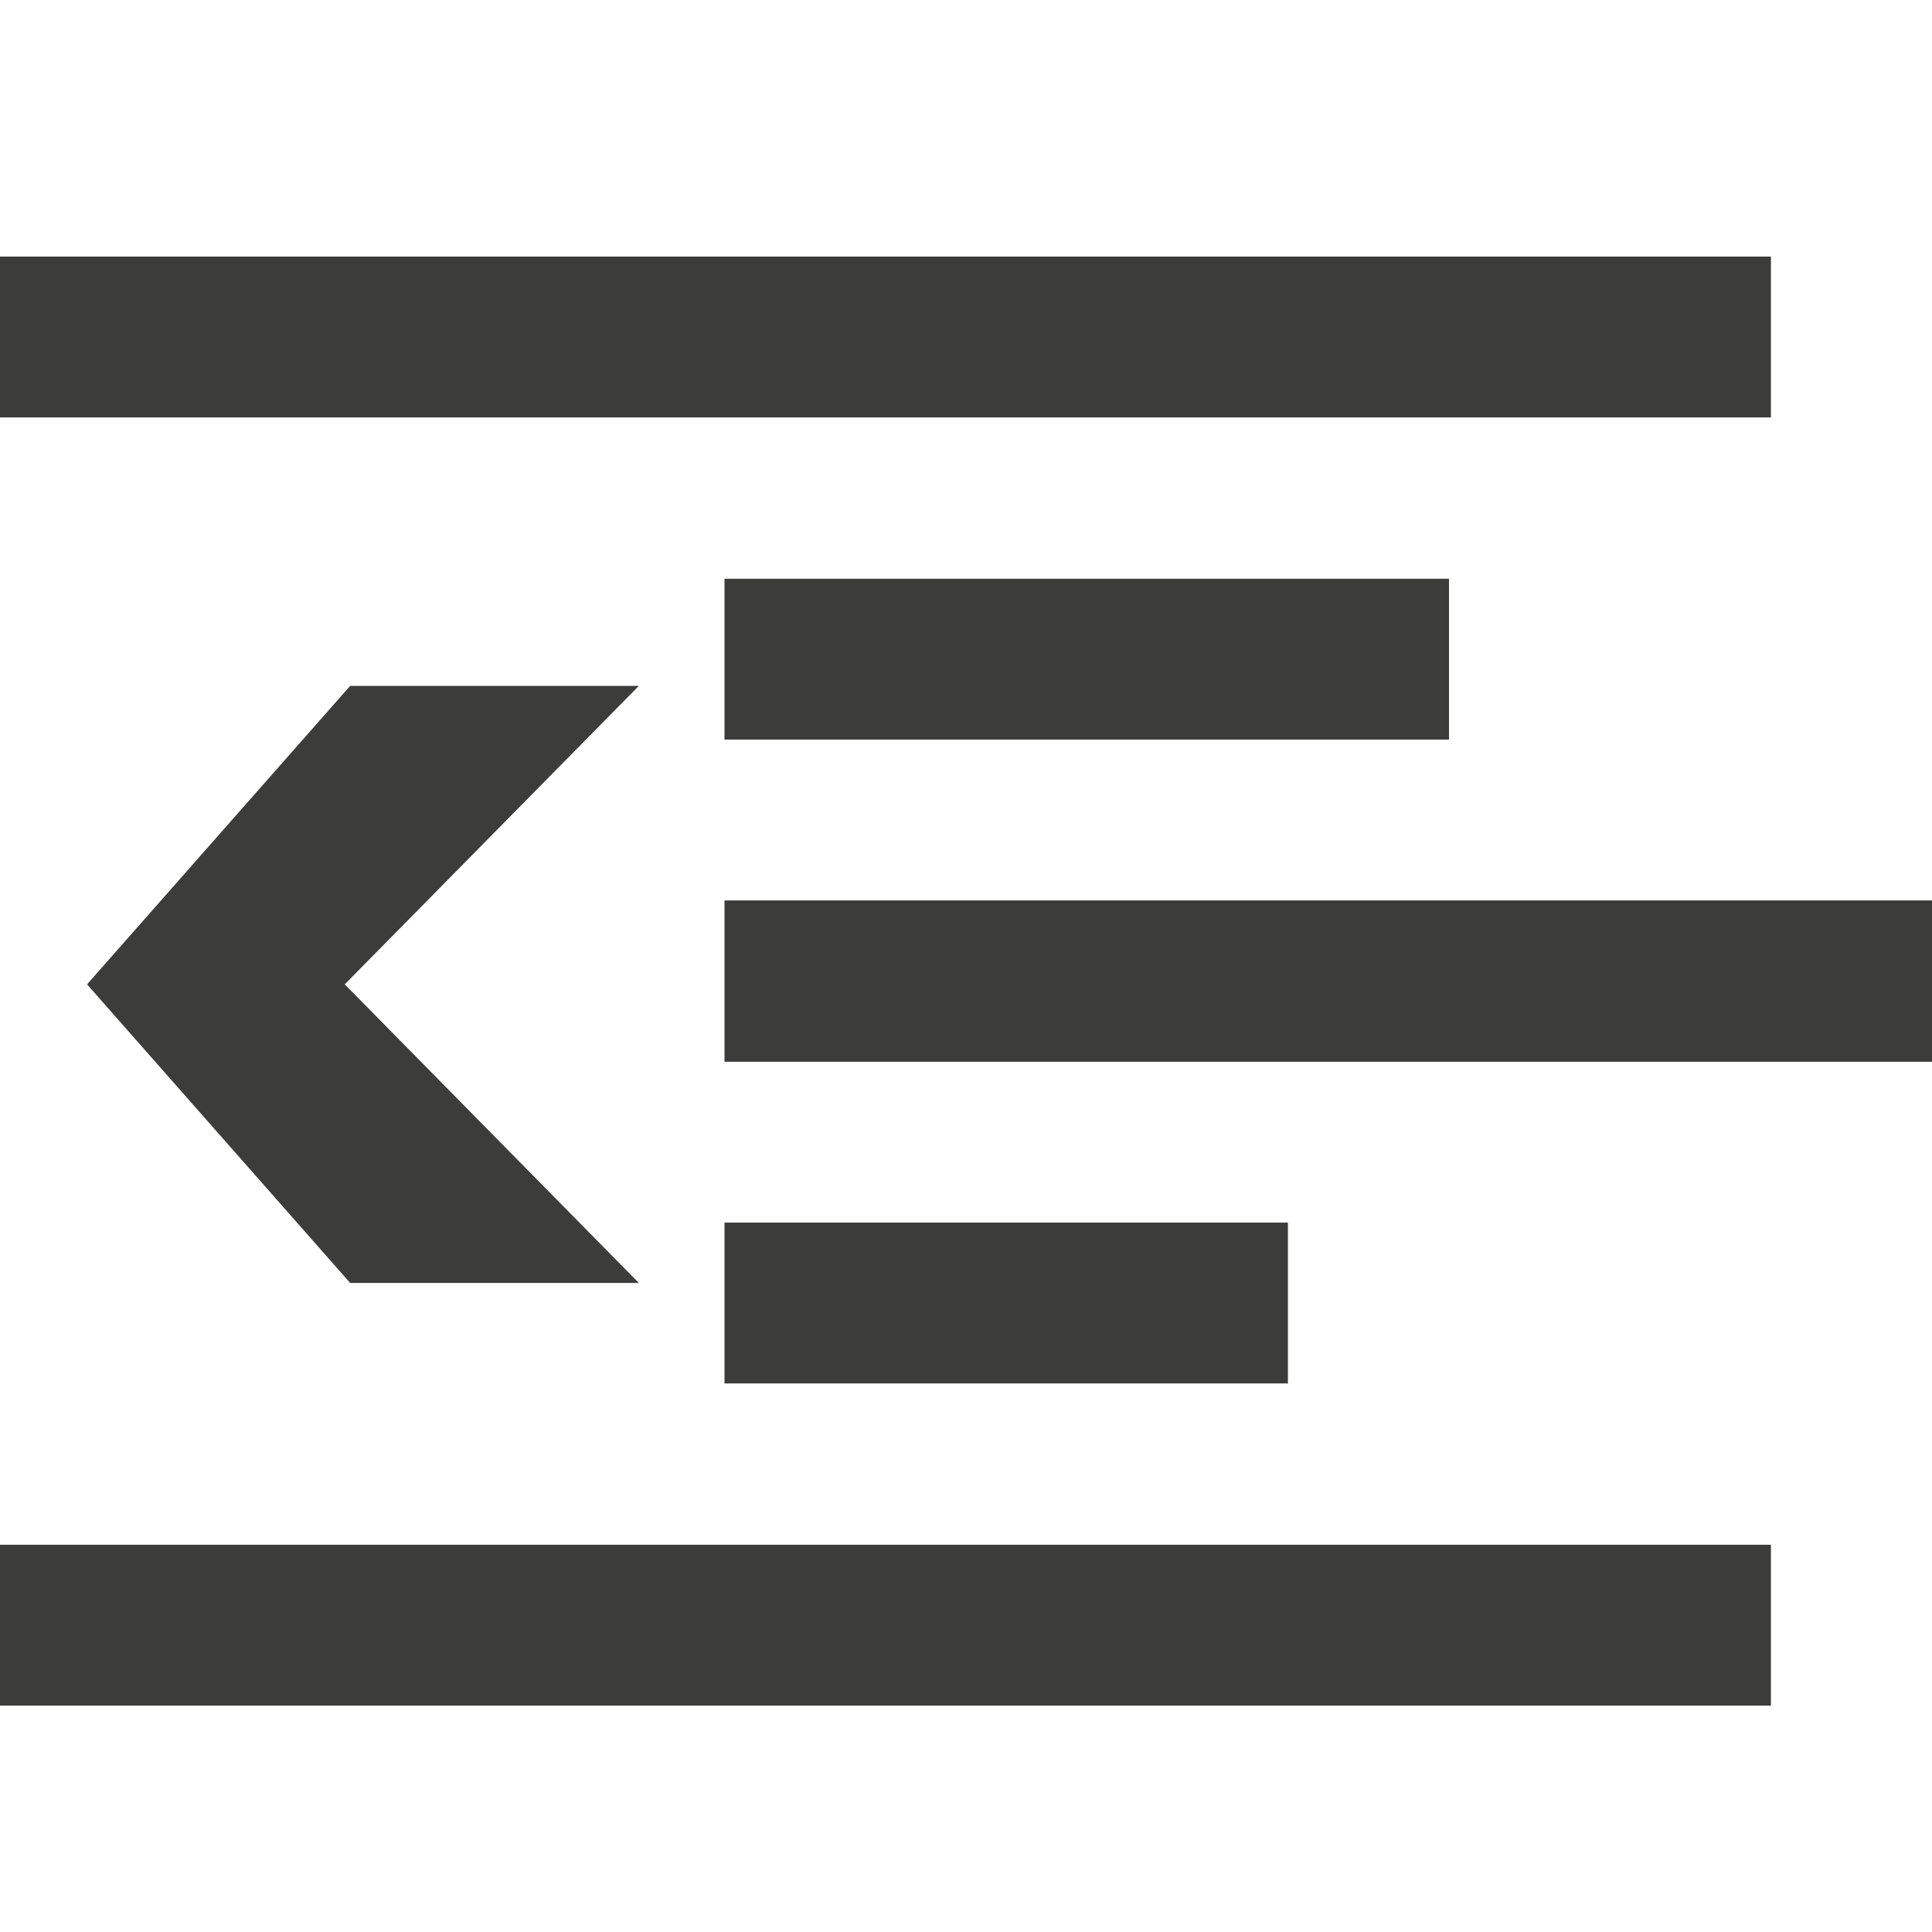 <?xml version="1.0" encoding="utf-8"?>
<!-- Generator: Adobe Illustrator 16.0.0, SVG Export Plug-In . SVG Version: 6.00 Build 0)  -->
<!DOCTYPE svg PUBLIC "-//W3C//DTD SVG 1.1//EN" "http://www.w3.org/Graphics/SVG/1.1/DTD/svg11.dtd">
<svg version="1.1" id="Ebene_1" xmlns="http://www.w3.org/2000/svg" xmlns:xlink="http://www.w3.org/1999/xlink" x="0px" y="0px"
	 width="16px" height="16px" viewBox="0 0 16 16" enable-background="new 0 0 16 16" xml:space="preserve">
<g>
	<rect x="0" y="2.125" fill="#3C3C3B" width="14.666" height="1.332"/>
	<rect x="0" y="12.793" fill="#3C3C3B" width="14.666" height="1.332"/>
	<rect x="6" y="4.793" fill="#3C3C3B" width="6" height="1.332"/>
	<rect x="6" y="7.457" fill="#3C3C3B" width="10" height="1.336"/>
	<rect x="6" y="10.125" fill="#3C3C3B" width="4.666" height="1.332"/>
</g>
<polygon fill="#3C3C3B" points="2.9,10.625 5.291,10.625 2.855,8.152 5.291,5.68 2.9,5.68 0.721,8.152 "/>
</svg>
